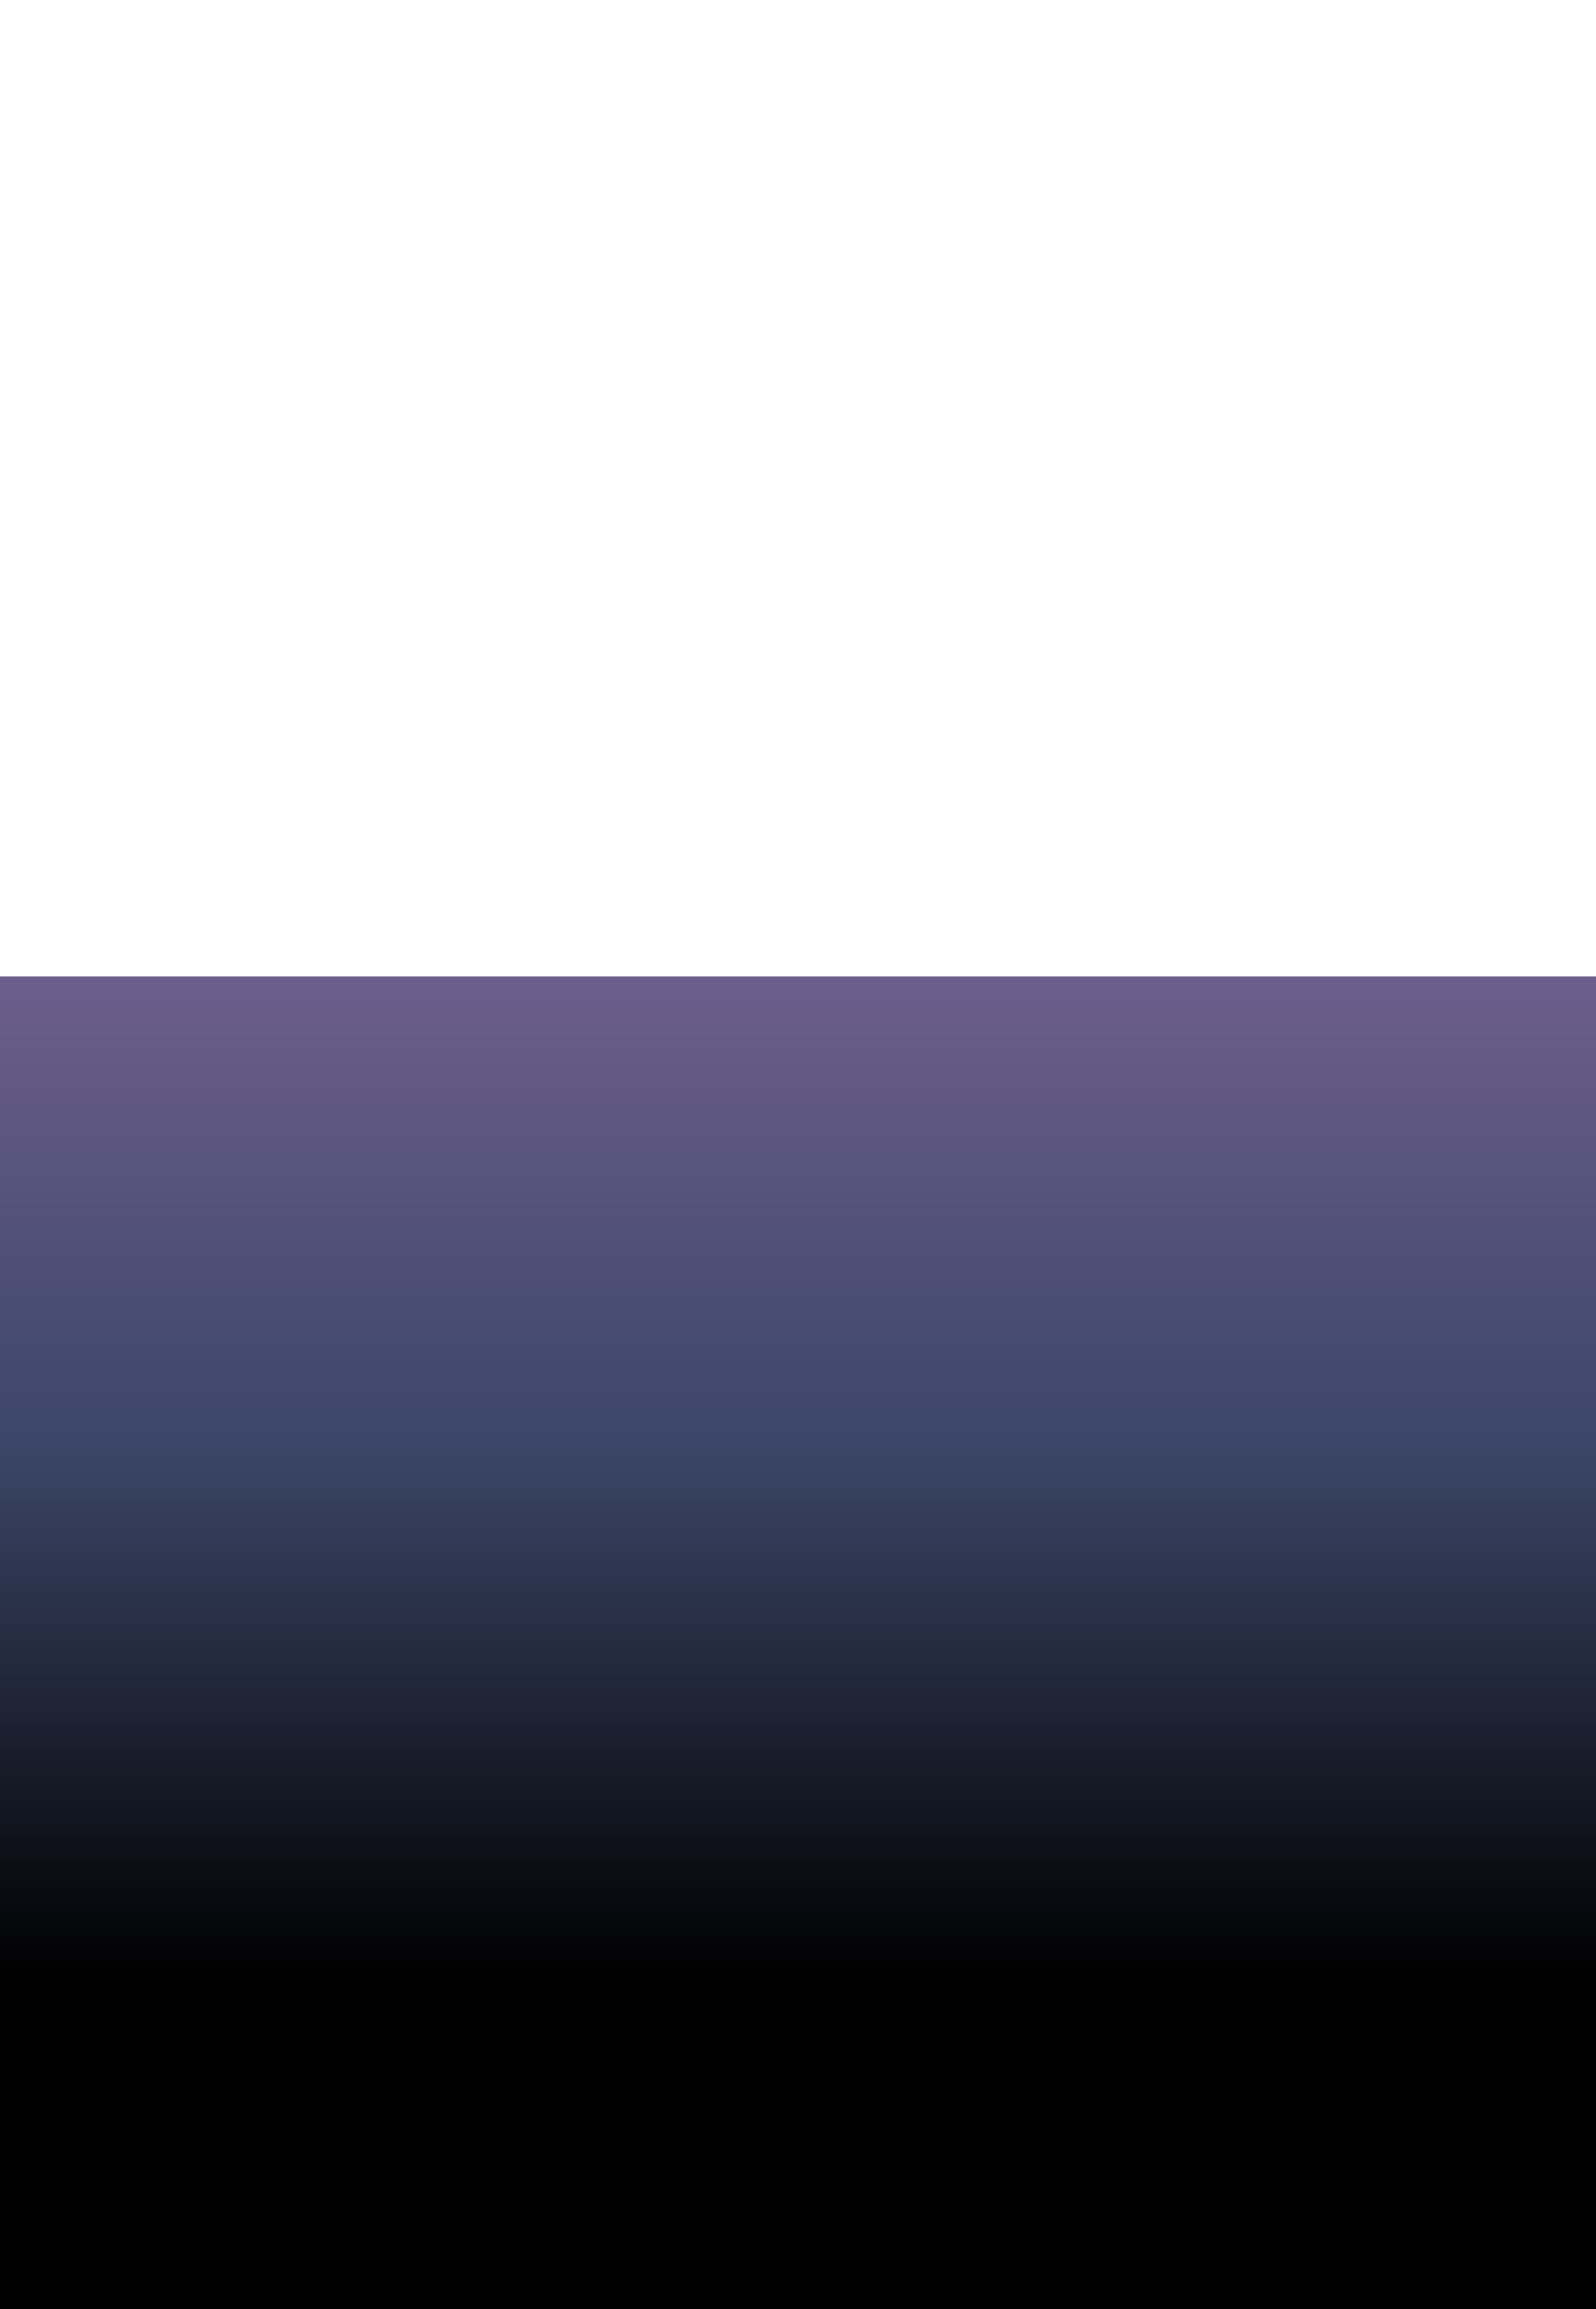 <?xml version="1.0" encoding="UTF-8" standalone="no"?>
<svg xmlns:xlink="http://www.w3.org/1999/xlink" height="867.95px" width="600.0px" xmlns="http://www.w3.org/2000/svg">
  <g transform="matrix(1.0, 0.0, 0.0, 1.0, 300.0, 617.45)">
    <path d="M-300.0 -250.45 L-300.0 250.5 300.0 250.5 300.0 -250.45 -300.0 -250.45" fill="url(#gradient0)" fill-rule="evenodd" stroke="none">
      <animate attributeName="d" dur="2s" repeatCount="indefinite" values="M-300.0 -250.45 L-300.0 250.5 300.0 250.5 300.0 -250.45 -300.0 -250.45;M-300.0 -617.45 L-300.0 -116.5 300.0 -116.5 300.0 -617.45 -300.0 -617.45"/>
    </path>
    <path d="M-300.0 -250.45 L300.0 -250.45 300.0 250.5 -300.0 250.5 -300.0 -250.45" fill="none" stroke="#000000" stroke-linecap="round" stroke-linejoin="round" stroke-opacity="0.0" stroke-width="1.0">
      <animate attributeName="stroke" dur="2s" repeatCount="indefinite" values="#000000;#000001"/>
      <animate attributeName="stroke-width" dur="2s" repeatCount="indefinite" values="0.0;0.0"/>
      <animate attributeName="fill-opacity" dur="2s" repeatCount="indefinite" values="0.0;0.0"/>
      <animate attributeName="d" dur="2s" repeatCount="indefinite" values="M-300.0 -250.45 L300.0 -250.45 300.0 250.5 -300.0 250.5 -300.0 -250.45;M-300.0 -617.45 L300.0 -617.45 300.0 -116.5 -300.0 -116.5 -300.0 -617.45"/>
    </path>
  </g>
  <defs>
    <linearGradient gradientTransform="matrix(0.0, 0.233, -0.27, 0.0, 4.9, -60.4)" gradientUnits="userSpaceOnUse" id="gradient0" spreadMethod="pad" x1="-819.2" x2="819.2">
      <animateTransform additive="replace" attributeName="gradientTransform" dur="2s" from="1" repeatCount="indefinite" to="1" type="scale"/>
      <animateTransform additive="sum" attributeName="gradientTransform" dur="2s" from="4.9 -60.4" repeatCount="indefinite" to="4.9 -427.4" type="translate"/>
      <animateTransform additive="sum" attributeName="gradientTransform" dur="2s" from="90.0" repeatCount="indefinite" to="90.0" type="rotate"/>
      <animateTransform additive="sum" attributeName="gradientTransform" dur="2s" from="0.233 0.27" repeatCount="indefinite" to="0.233 0.27" type="scale"/>
      <animateTransform additive="sum" attributeName="gradientTransform" dur="2s" from="0.0" repeatCount="indefinite" to="0.0" type="skewX"/>
      <stop offset="0.0" stop-color="#6d5e8c">
        <animate attributeName="offset" dur="2s" repeatCount="indefinite" values="0.0;0.0"/>
        <animate attributeName="stop-color" dur="2s" repeatCount="indefinite" values="#6d5e8c;#6d5e8d"/>
        <animate attributeName="stop-opacity" dur="2s" repeatCount="indefinite" values="1.0;1.0"/>
      </stop>
      <stop offset="0.463" stop-color="#3b4668">
        <animate attributeName="offset" dur="2s" repeatCount="indefinite" values="0.463;0.463"/>
        <animate attributeName="stop-color" dur="2s" repeatCount="indefinite" values="#3b4668;#3b4669"/>
        <animate attributeName="stop-opacity" dur="2s" repeatCount="indefinite" values="1.0;1.0"/>
      </stop>
      <stop offset="0.988" stop-color="#000000">
        <animate attributeName="offset" dur="2s" repeatCount="indefinite" values="0.988;0.988"/>
        <animate attributeName="stop-color" dur="2s" repeatCount="indefinite" values="#000000;#000001"/>
        <animate attributeName="stop-opacity" dur="2s" repeatCount="indefinite" values="1.0;1.0"/>
      </stop>
    </linearGradient>
  </defs>
</svg>
